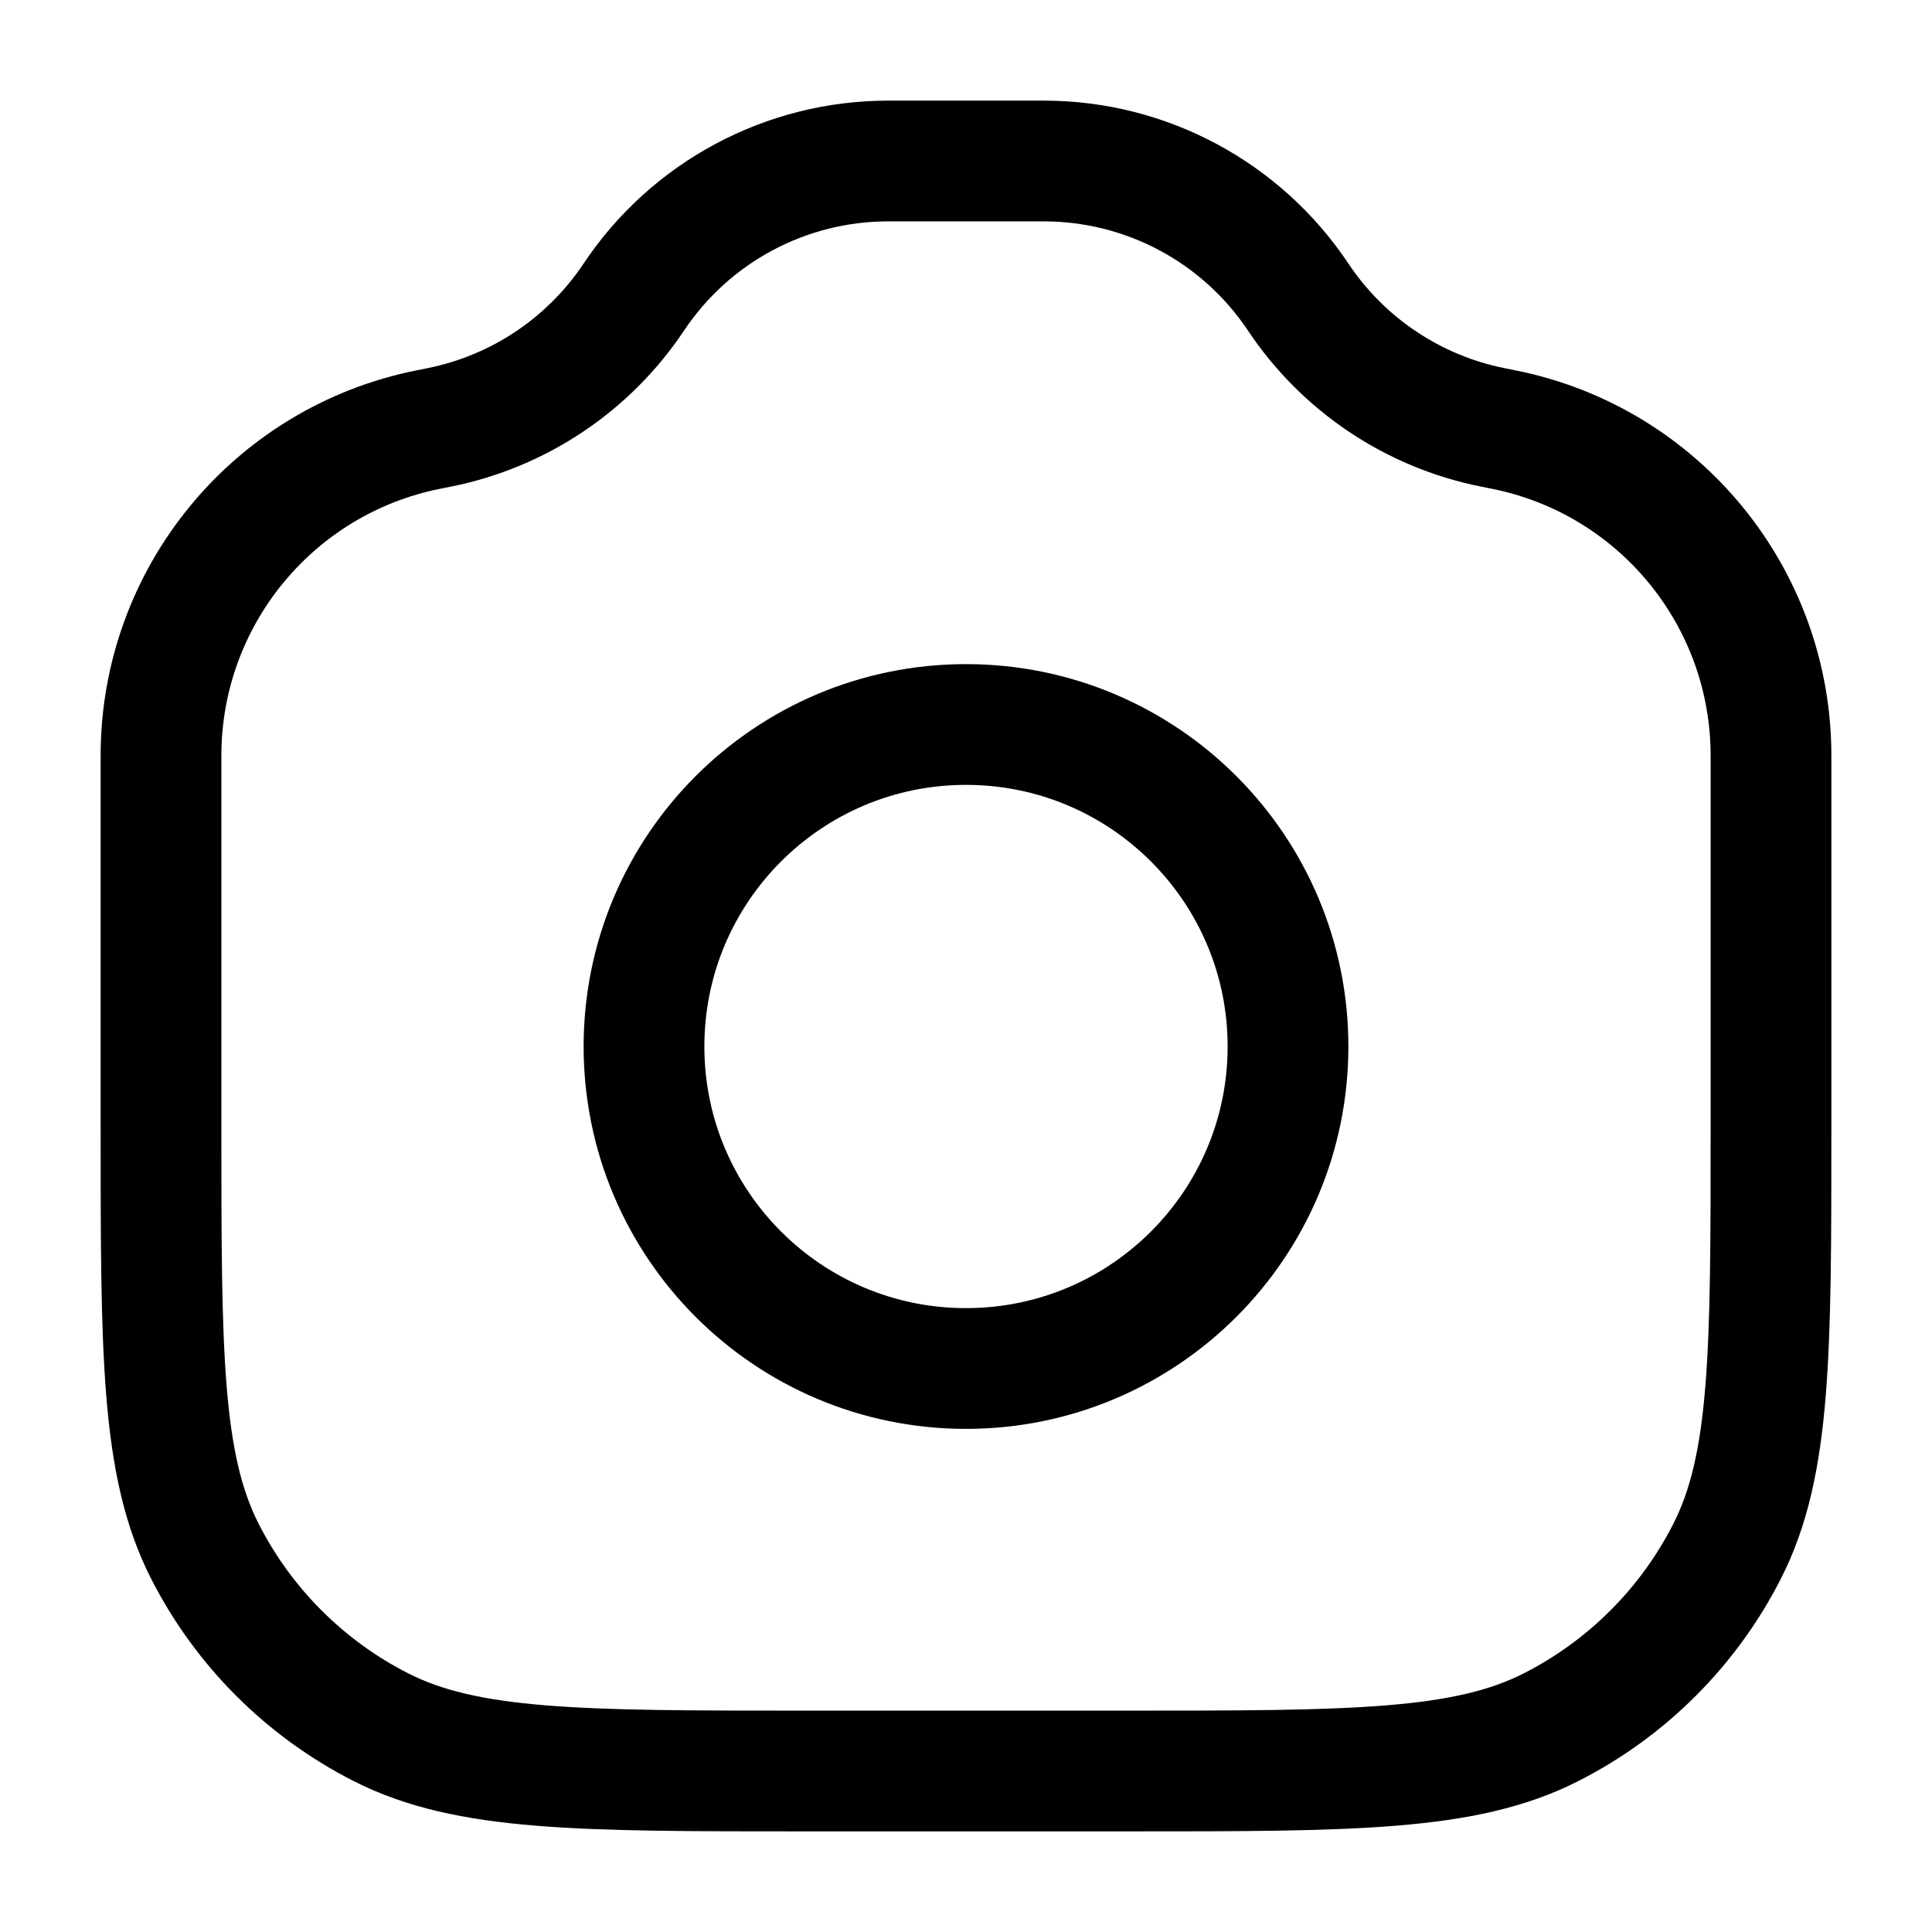 <svg width="24" height="24" viewBox="0 0 24 24" fill="none" xmlns="http://www.w3.org/2000/svg">
<path d="M2 9.387C2 7.418 3.39 5.722 5.322 5.336L5.457 5.309C6.445 5.111 7.314 4.529 7.873 3.691V3.691C8.577 2.635 9.763 2 11.033 2H12.967C14.237 2 15.423 2.635 16.127 3.691V3.691C16.686 4.529 17.555 5.111 18.543 5.309L18.678 5.336C20.61 5.722 22 7.418 22 9.387V14C22 16.8 22 18.2 21.455 19.27C20.976 20.211 20.211 20.976 19.27 21.455C18.2 22 16.8 22 14 22H10C7.2 22 5.8 22 4.73 21.455C3.789 20.976 3.024 20.211 2.545 19.27C2 18.2 2 16.8 2 14V9.387Z" stroke="currentColor" stroke-width="1.5" stroke-linecap="round" stroke-linejoin="round"/>
<path d="M16 13C16 15.209 14.209 17 12 17C9.791 17 8 15.209 8 13C8 10.791 9.791 9 12 9C14.209 9 16 10.791 16 13Z" stroke="currentColor" stroke-width="1.5" stroke-linecap="round" stroke-linejoin="round"/>
</svg>
